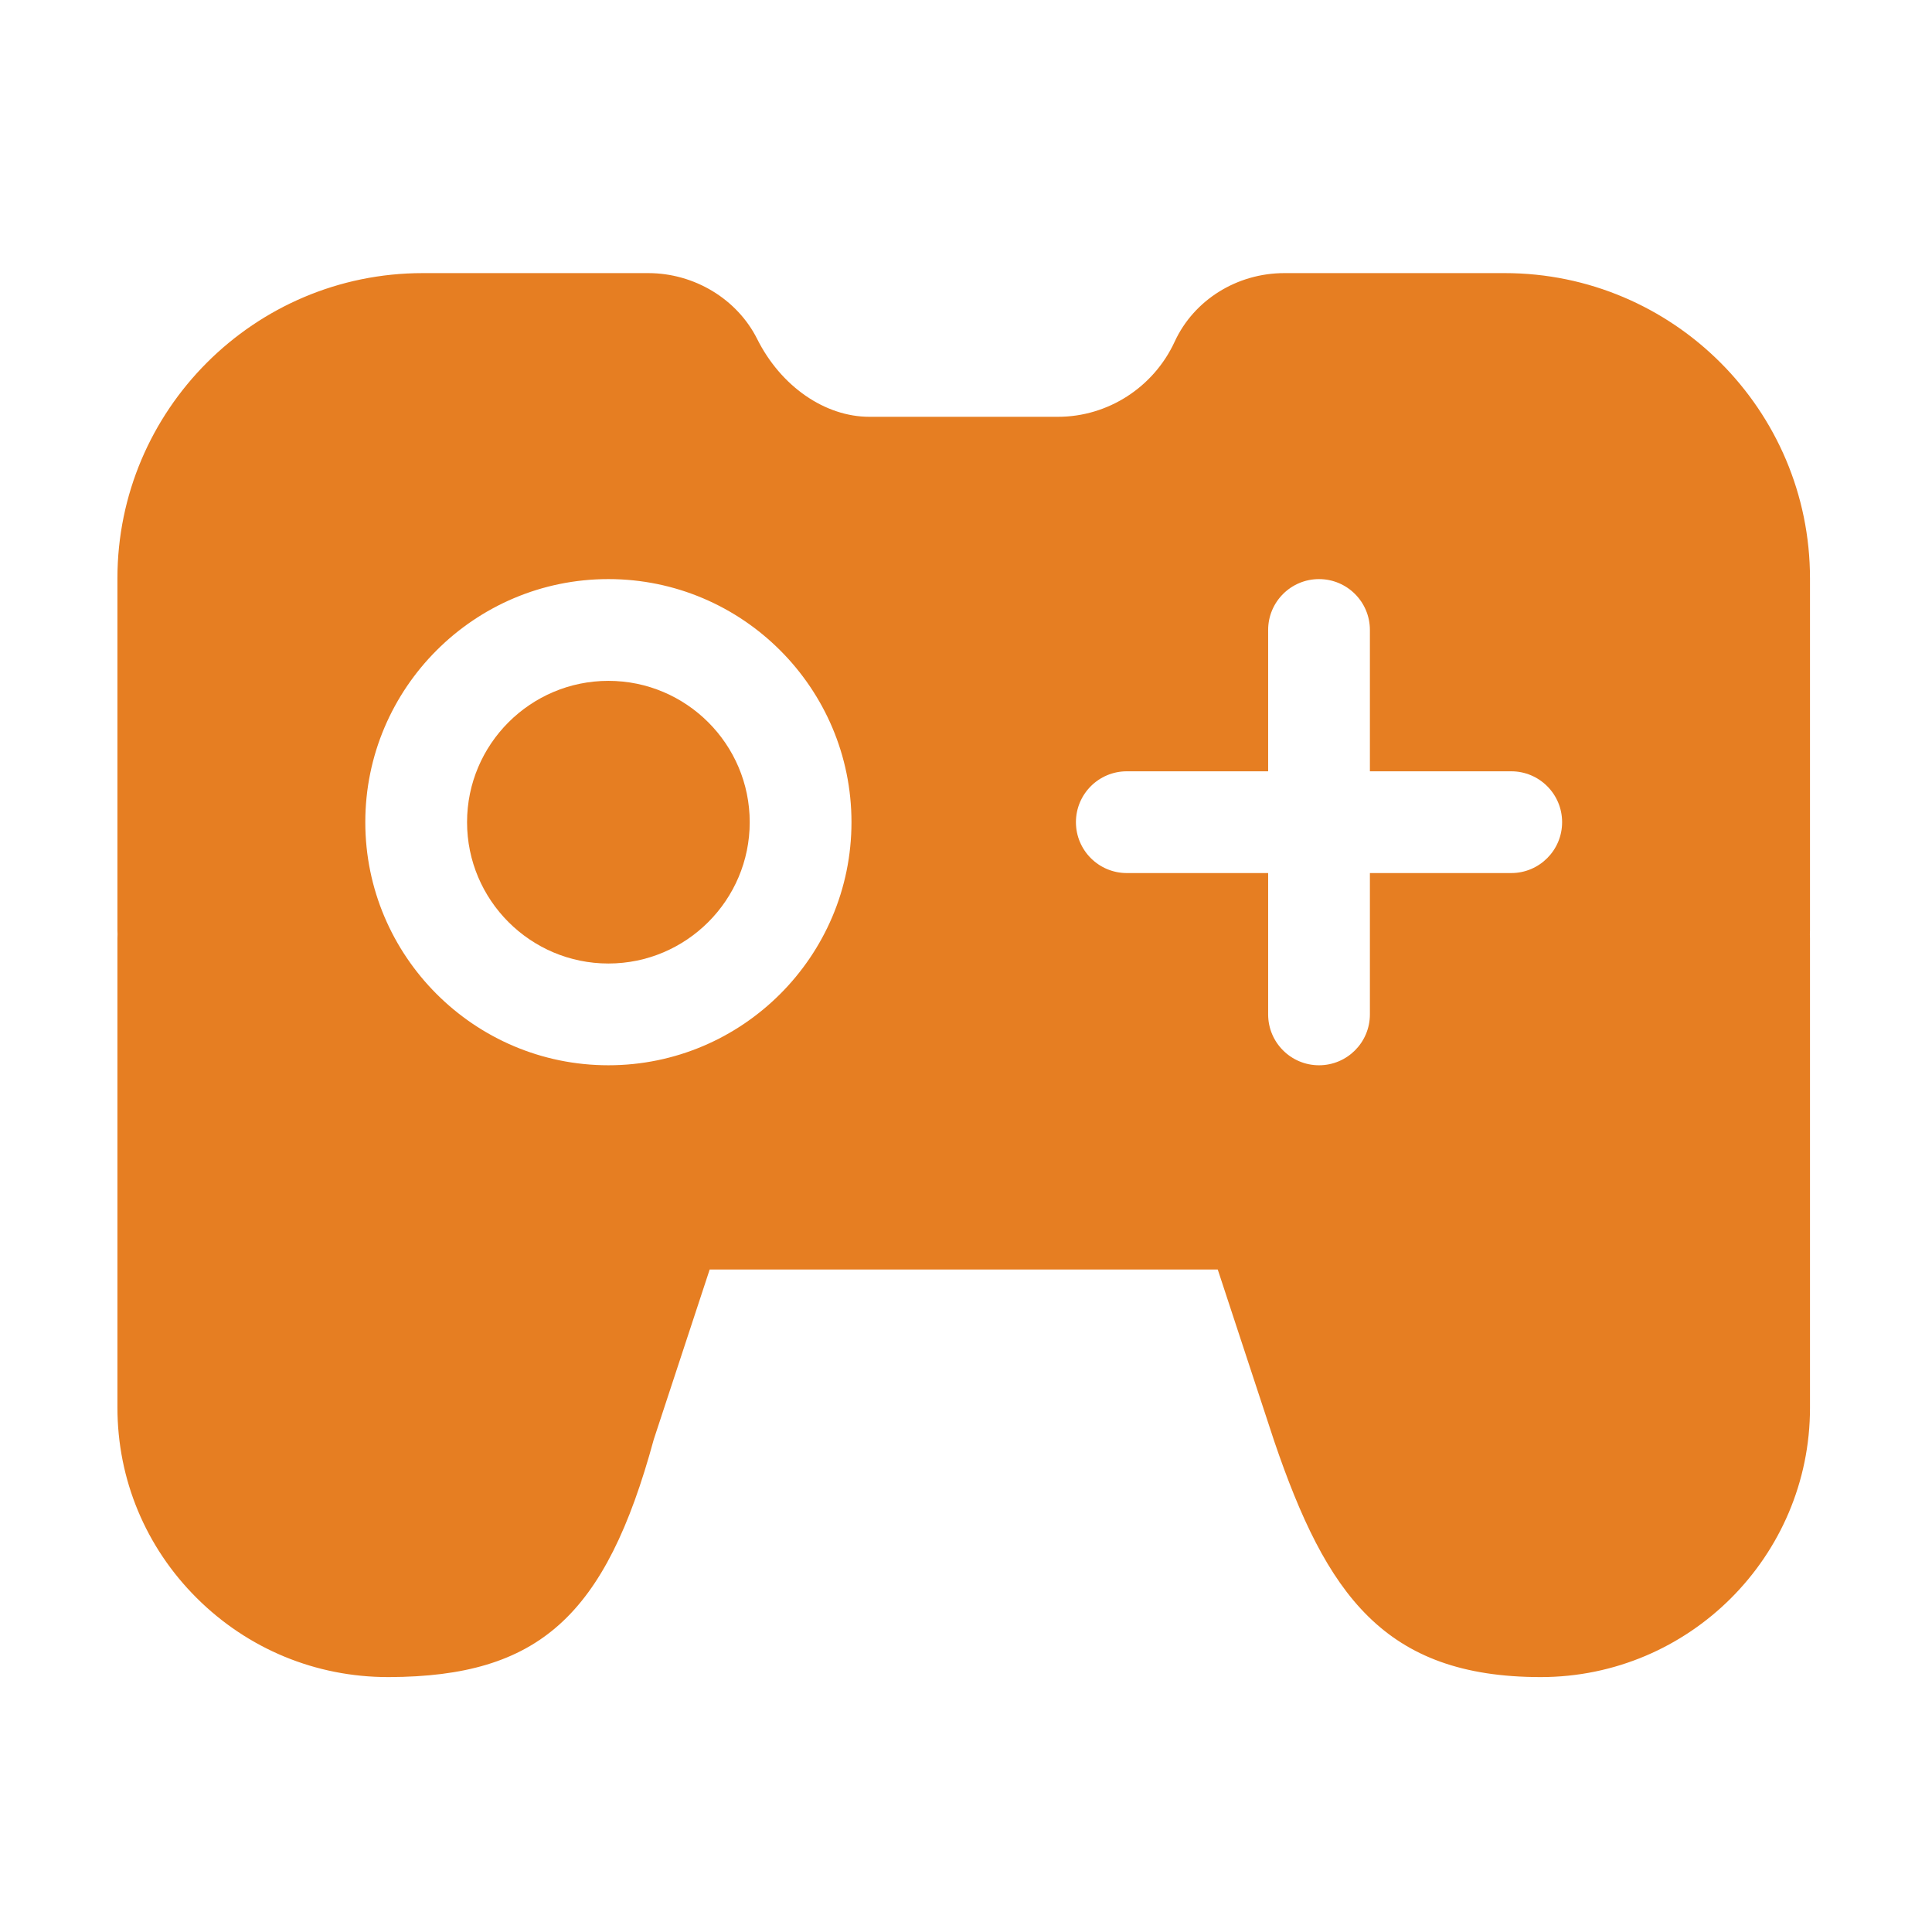 <?xml version="1.0" standalone="no"?><!DOCTYPE svg PUBLIC "-//W3C//DTD SVG 1.1//EN" "http://www.w3.org/Graphics/SVG/1.1/DTD/svg11.dtd"><svg t="1750845807364" class="icon" viewBox="0 0 1024 1024" version="1.1" xmlns="http://www.w3.org/2000/svg" p-id="20872" xmlns:xlink="http://www.w3.org/1999/xlink" width="200" height="200"><path d="M322.456 360.865c-41.302 0-74.906 33.604-74.906 74.91 0 41.302 33.604 74.906 74.906 74.906 41.307 0 74.911-33.604 74.911-74.906 0-41.307-33.604-74.91-74.911-74.91z" fill="#e67e22" p-id="20873"></path><path d="M959.333 306.557c0-89.219-72.584-161.803-161.803-161.803H680.756c-25.163 0-47.996 14.274-58.17 36.36-11.14 24.176-35.399 39.797-61.8 39.797H460.784c-23.583 0-46.916-16.17-59.447-41.201-10.635-21.235-33.327-34.955-57.806-34.955H224.04c-89.219 0-161.803 72.584-161.803 161.803V493.08c0 0.759 0.026 1.514 0.066 2.072-0.04 0.72-0.066 1.444-0.066 2.173l0.004 248.656c0 38.129 14.919 73.993 42.009 100.986 27.147 27.046 63.161 41.925 101.47 41.921h0.535c79.242-0.29 114.707-32.094 140.257-125.961l29.636-90.066h269.281l29.939 91.001c27.595 81.086 58.275 125.026 141.266 125.026 78.685 0 142.701-64.016 142.701-142.701V497.324c0-0.755-0.026-1.505-0.066-2.08 0.039-0.715 0.066-1.435 0.066-2.164V306.557zM322.456 564.615c-71.043 0-128.84-57.797-128.84-128.84s57.797-128.844 128.84-128.844c71.044 0 128.845 57.801 128.845 128.844s-57.801 128.84-128.845 128.84z m478.529-101.876h-74.91v74.91c0 14.892-12.075 26.967-26.967 26.967s-26.967-12.075-26.967-26.967v-74.91h-74.91c-14.893 0-26.967-12.075-26.967-26.967s12.075-26.967 26.967-26.967h74.91v-74.906c0-14.892 12.075-26.967 26.967-26.967 14.893 0 26.967 12.075 26.967 26.967v74.906h74.91c14.892 0 26.967 12.075 26.967 26.967s-12.075 26.967-26.967 26.967z" fill="#e67e22" p-id="20874"></path></svg>